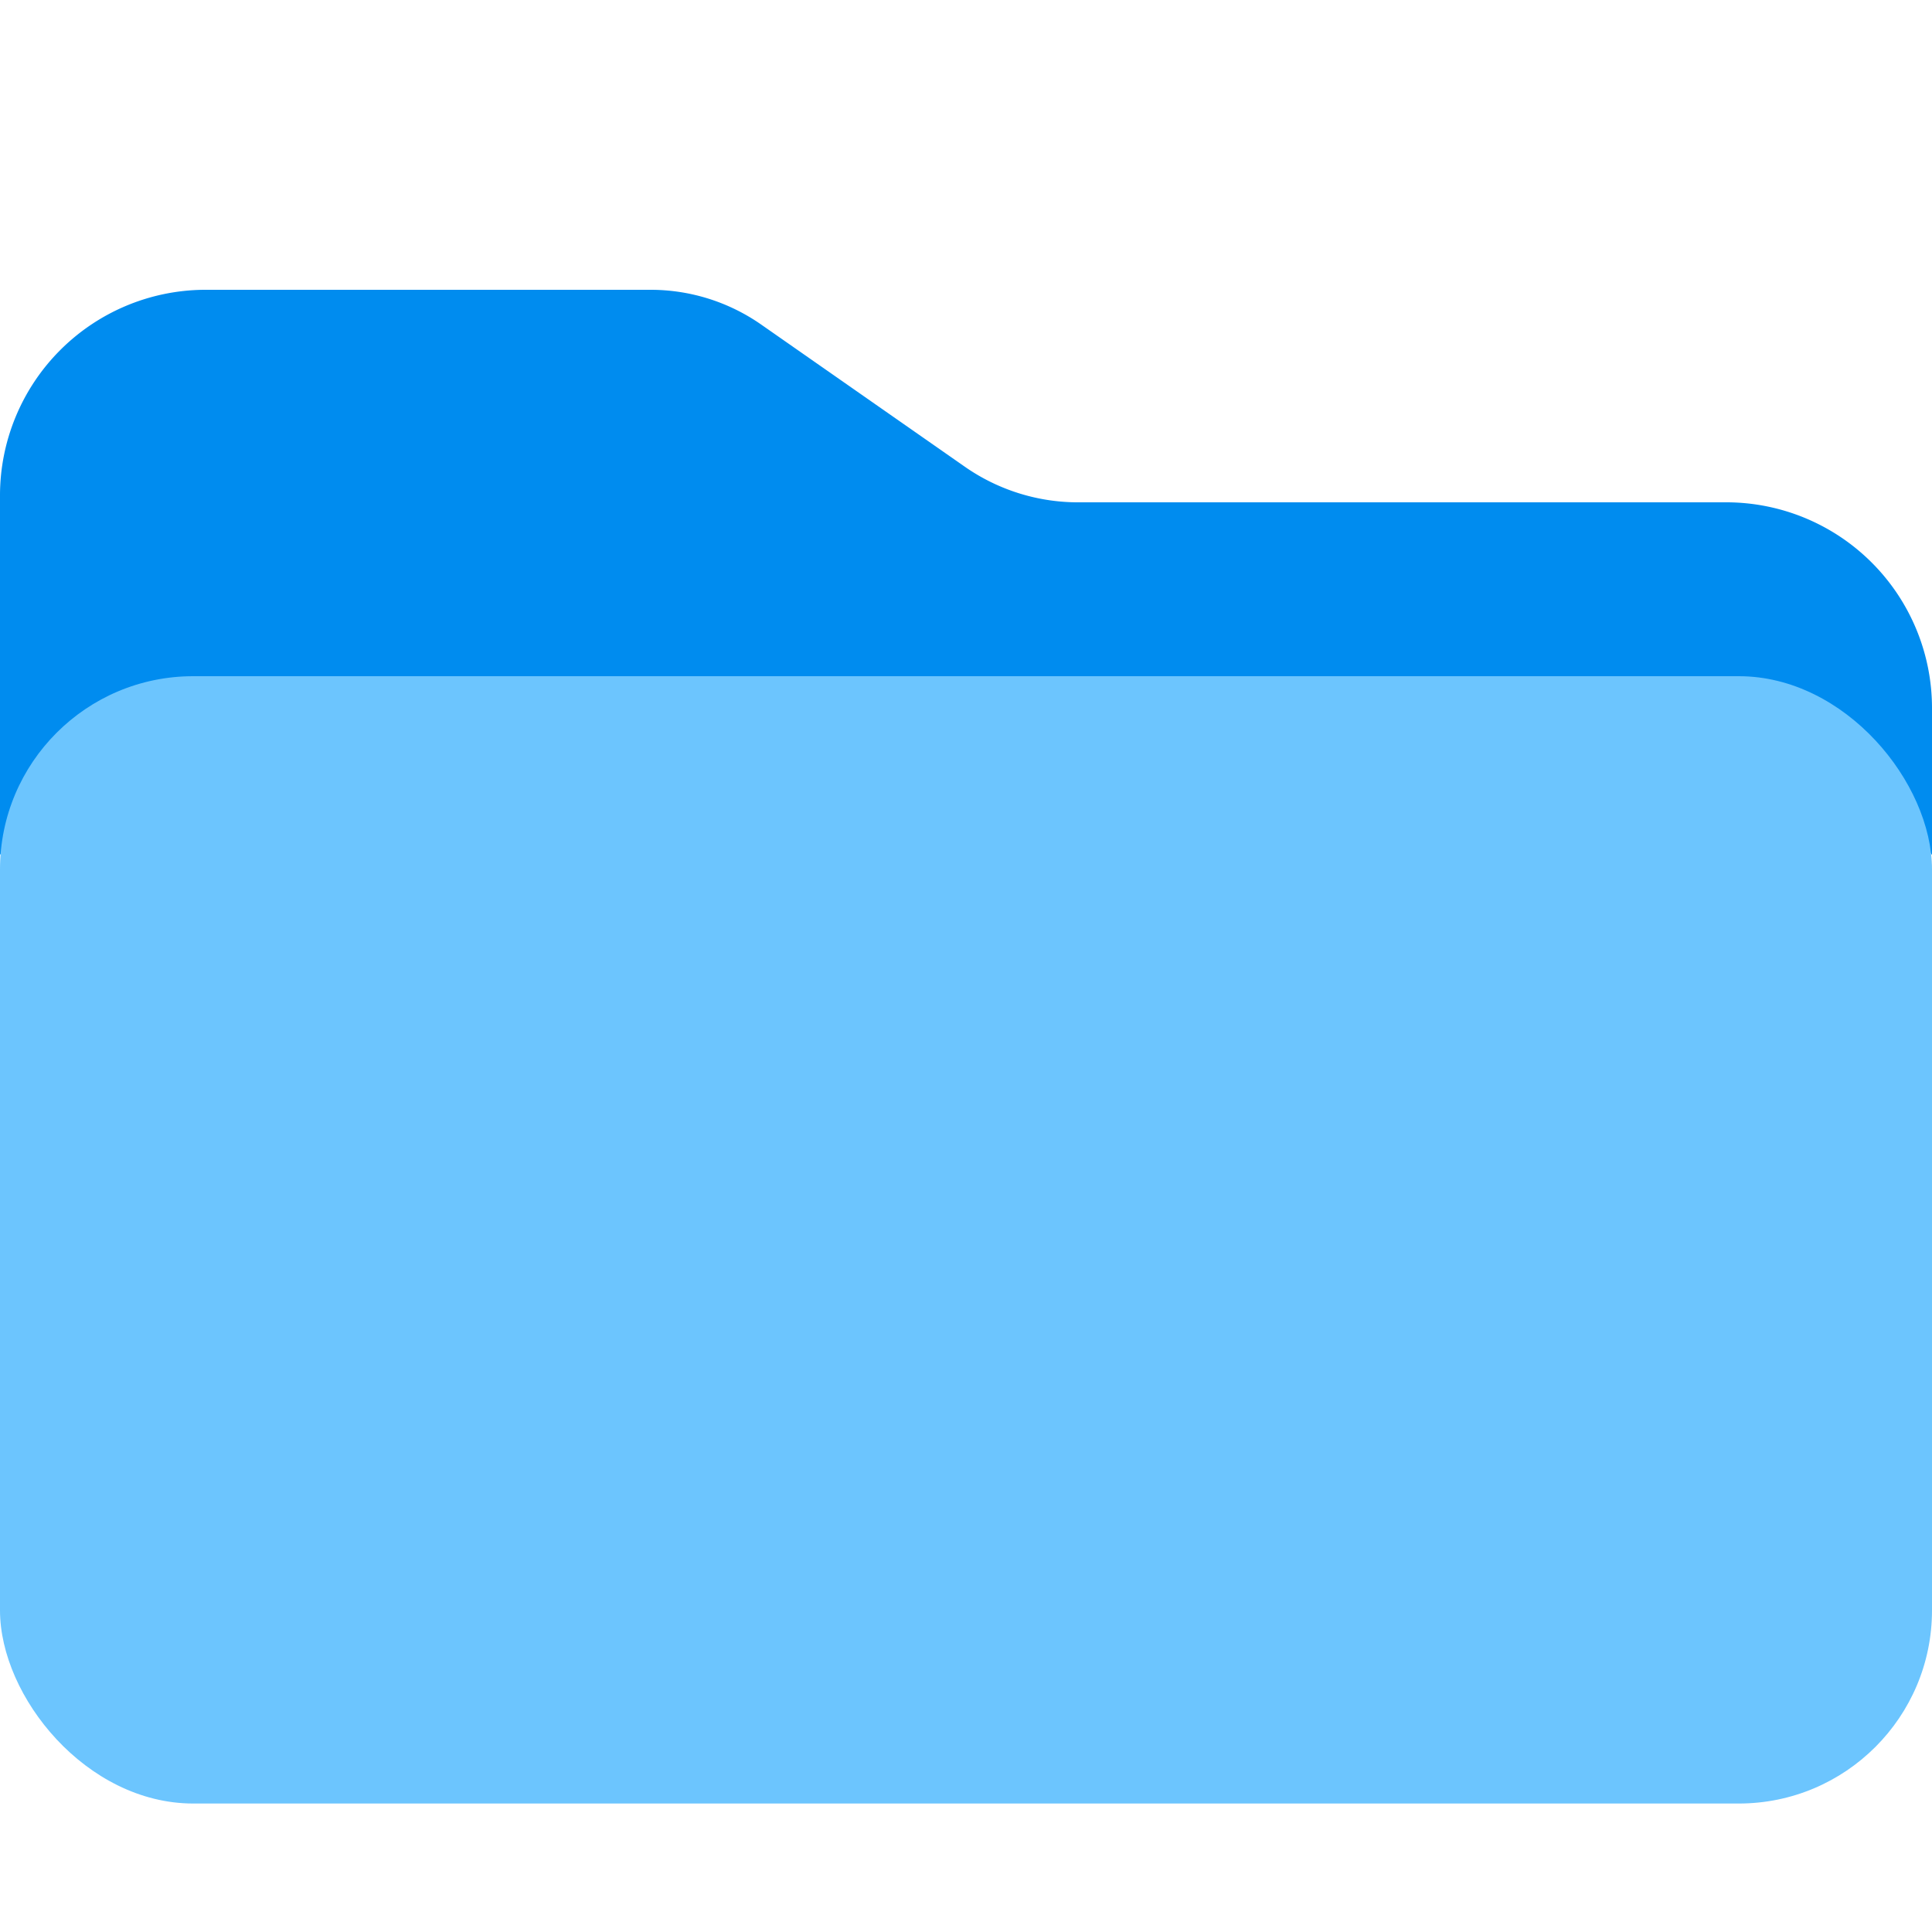 <svg id="icon_文件夹_未打开" data-name="icon/文件夹/未打开" xmlns="http://www.w3.org/2000/svg" width="20" height="20" viewBox="0 0 20 20">
  <g id="图层_1" data-name="图层 1">
    <rect id="矩形_3399" data-name="矩形 3399" width="20" height="20" fill="#999" opacity="0"/>
    <path id="路径_1453" data-name="路径 1453" d="M20,7.33V8.85a2.47,2.47,0,0,0-2-1H2a2.47,2.47,0,0,0-2,1V5.13A2.13,2.13,0,0,1,2.11,3H6.74a2,2,0,0,1,1.14.36L10,4.84a2.05,2.05,0,0,0,1.14.36h6.74A2.13,2.13,0,0,1,20,7.33Z" fill="#008cef"/>
    <rect id="矩形_3400" data-name="矩形 3400" width="20" height="11.67" rx="2" transform="translate(0 7)" fill="#6cc5fe"/>
  </g>
</svg>
